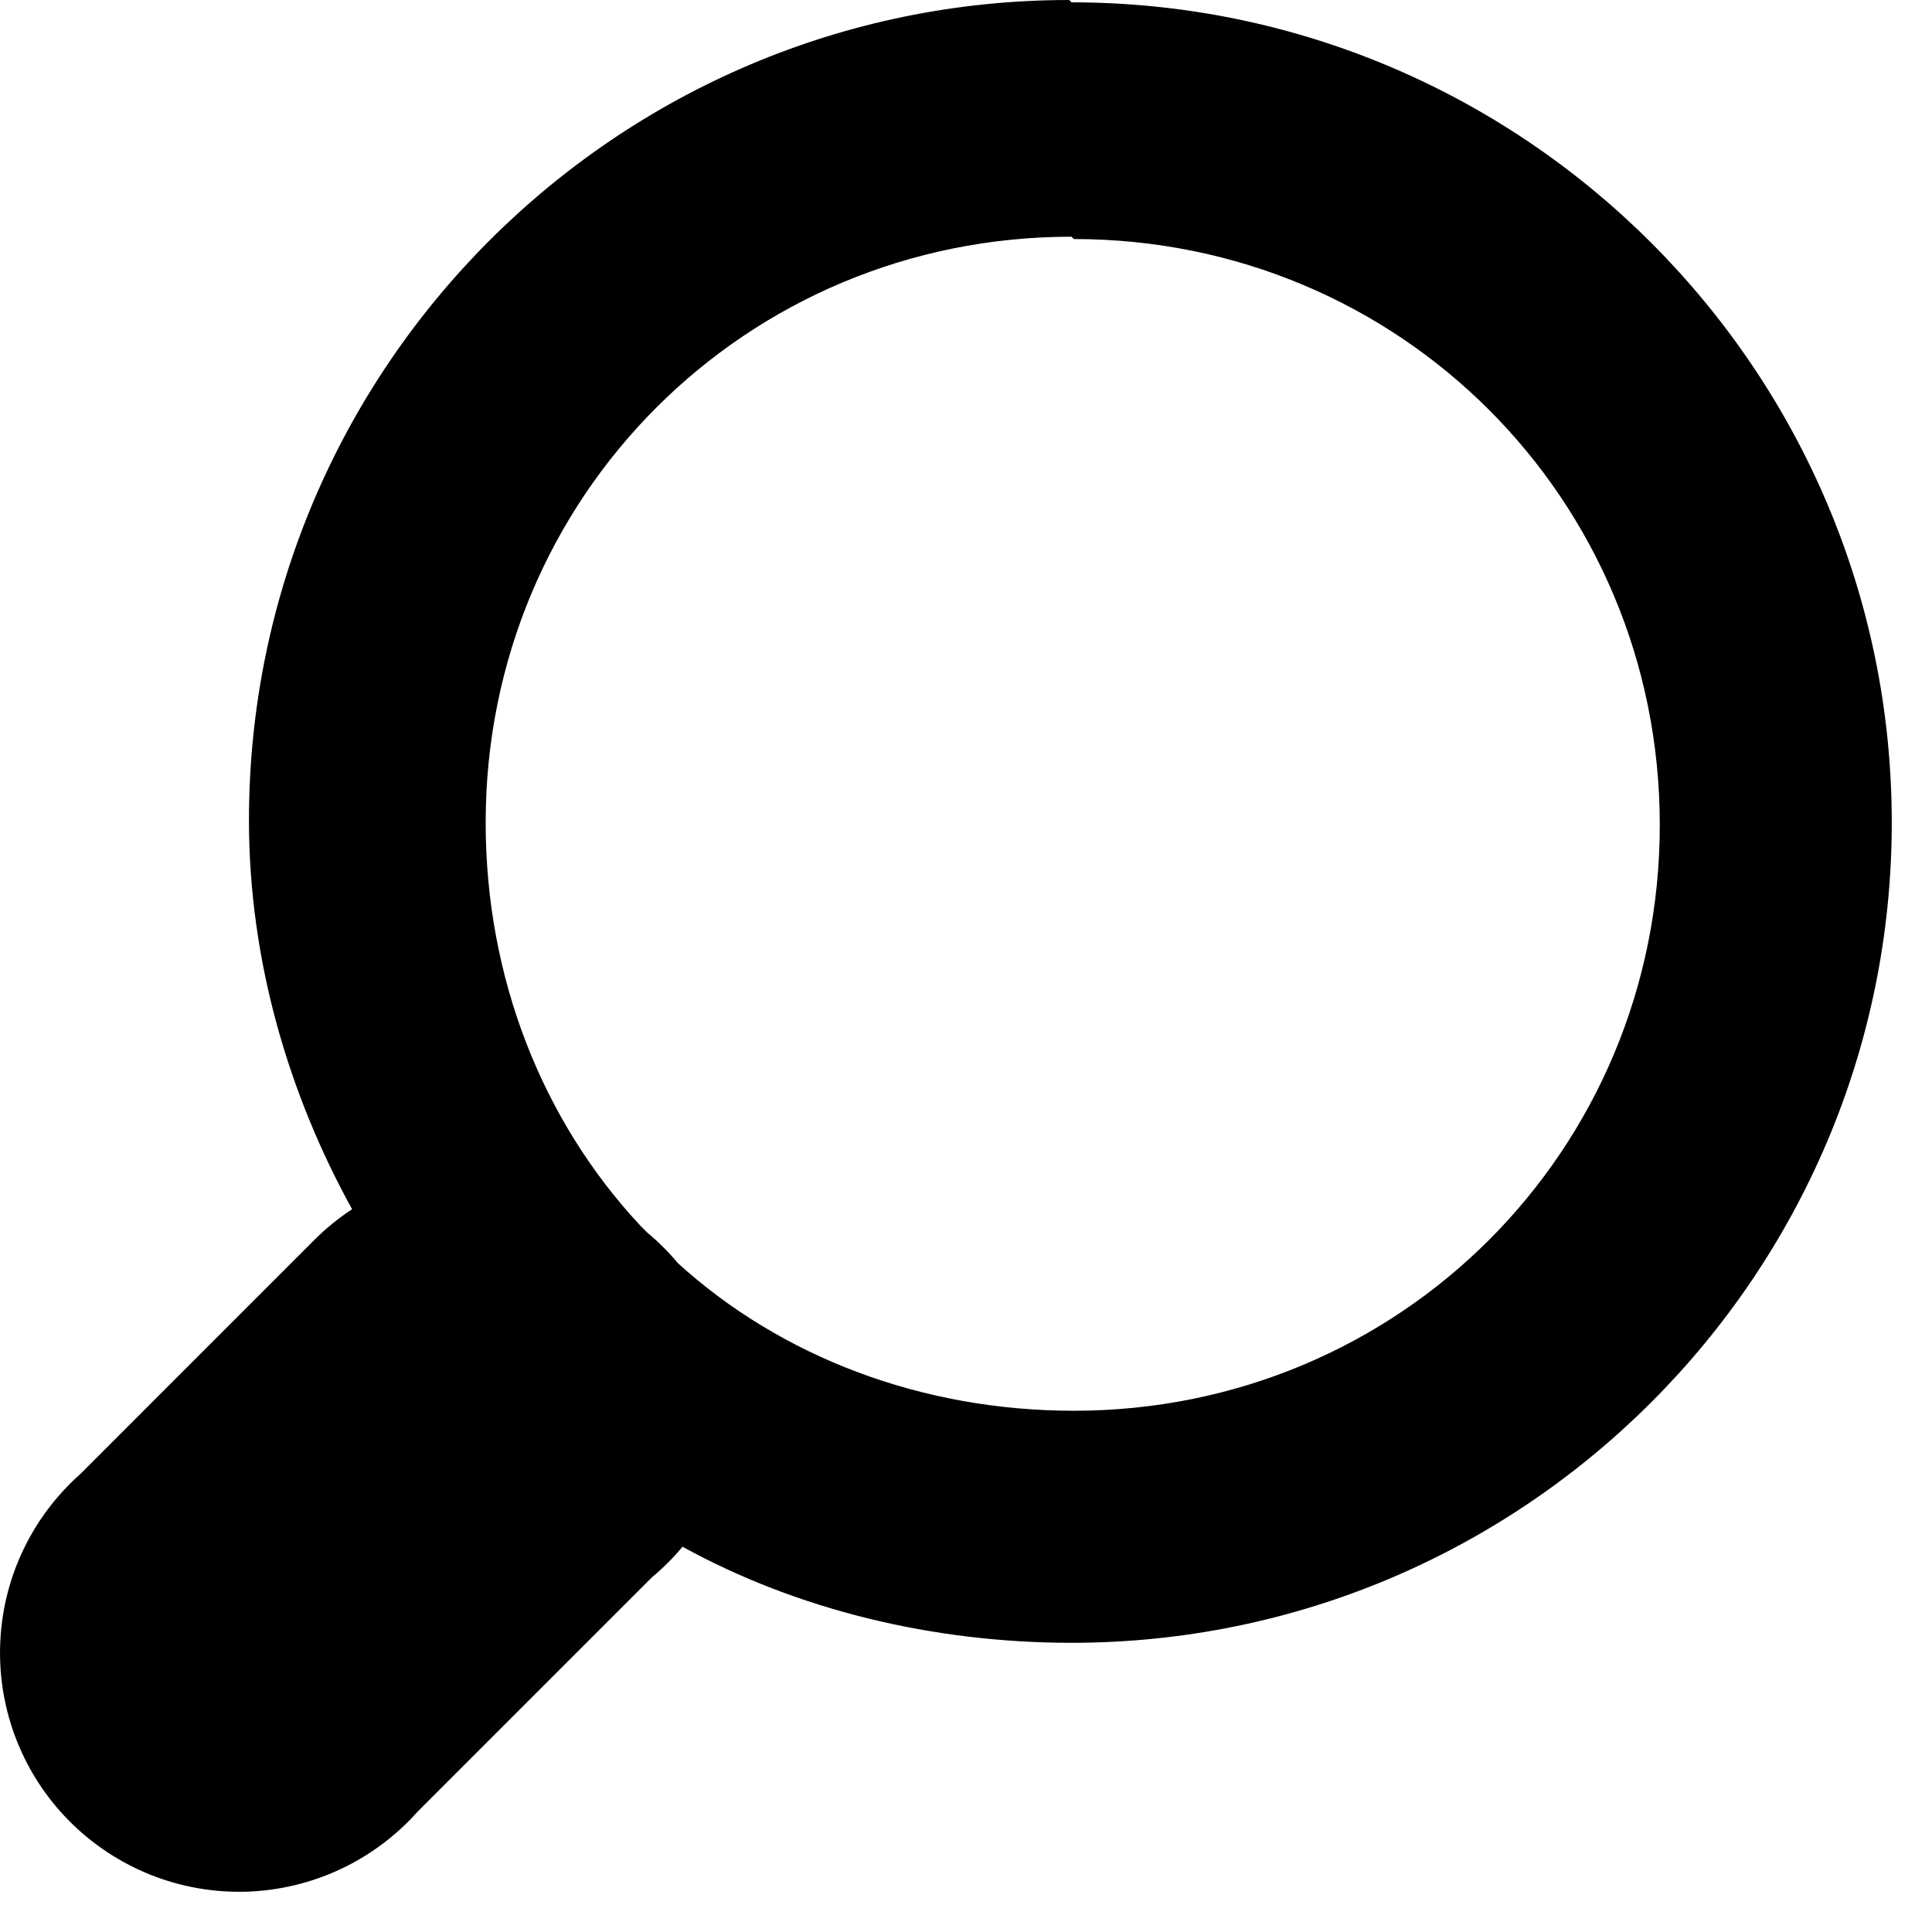 <svg width="29" height="29" viewBox="0 0 29 29" fill="none" xmlns="http://www.w3.org/2000/svg">
<path d="M16.084 0.035C22.873 0.035 28.396 5.558 28.396 12.347C28.396 19.136 22.873 24.659 16.084 24.659C14.009 24.659 11.969 24.166 10.245 23.217C10.107 23.383 9.954 23.536 9.788 23.674L6.27 27.192C5.945 27.557 5.549 27.852 5.106 28.059C4.663 28.266 4.182 28.38 3.694 28.395C3.205 28.409 2.718 28.323 2.264 28.143C1.809 27.962 1.397 27.691 1.051 27.345C0.705 27 0.434 26.587 0.253 26.132C0.073 25.678 -0.013 25.191 0.002 24.703C0.016 24.214 0.13 23.733 0.337 23.29C0.544 22.847 0.839 22.451 1.205 22.126L4.722 18.608C4.894 18.437 5.082 18.284 5.285 18.151C4.335 16.428 3.737 14.422 3.737 12.312C3.737 5.523 9.26 0 16.049 0L16.084 0.035ZM16.084 3.553C11.195 3.553 7.29 7.457 7.29 12.347C7.29 14.669 8.134 16.814 9.612 18.398C9.647 18.433 9.682 18.468 9.717 18.503C9.883 18.641 10.037 18.794 10.175 18.96C11.722 20.367 13.833 21.176 16.119 21.176C21.009 21.176 24.914 17.272 24.914 12.382C24.914 7.493 21.009 3.588 16.119 3.588L16.084 3.553Z" fill="black"/>
</svg>
